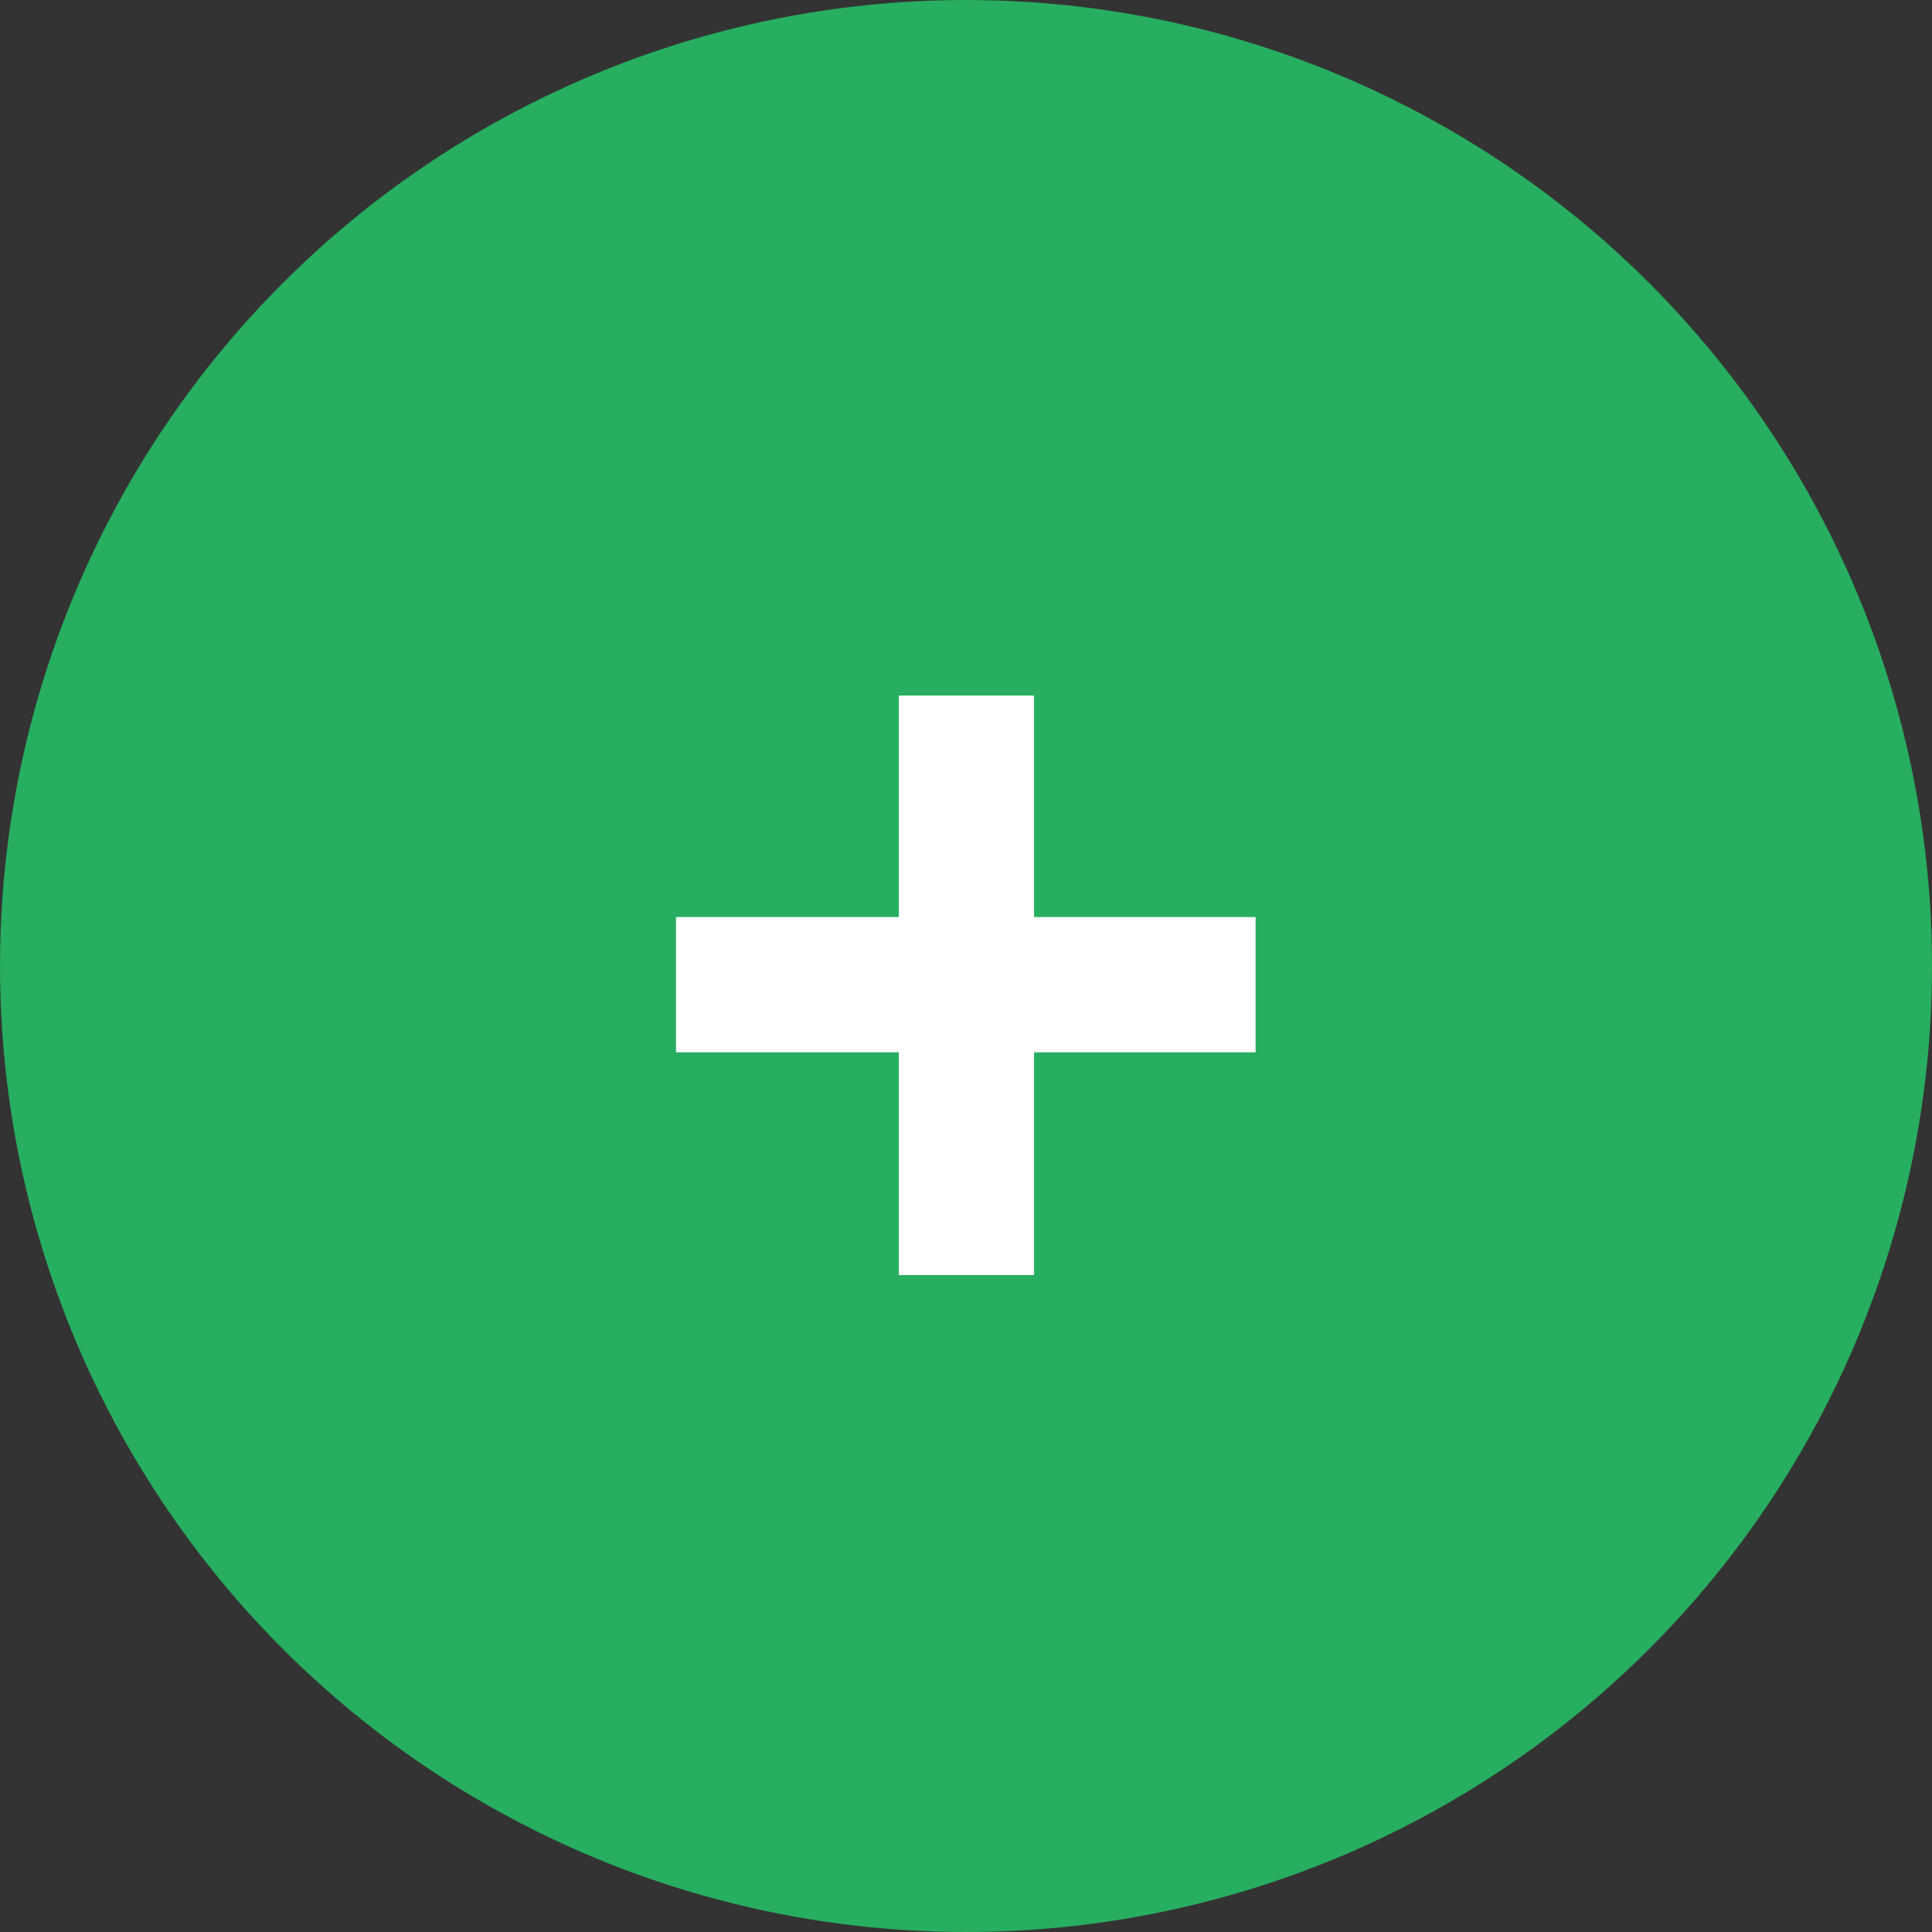 <svg width="36" height="36" viewBox="0 0 36 36" fill="none" xmlns="http://www.w3.org/2000/svg">
<rect x="0" y="0" width="36" height="36" fill="#333333" stroke="none"/>
<circle cx="18" cy="18" r="18" fill="#27AE60"/>
<path d="M16.748 23.76V19.608H12.596V17.088H16.748V12.96H19.268V17.088H23.396V19.608H19.268V23.76H16.748Z" fill="white"/>
</svg>
